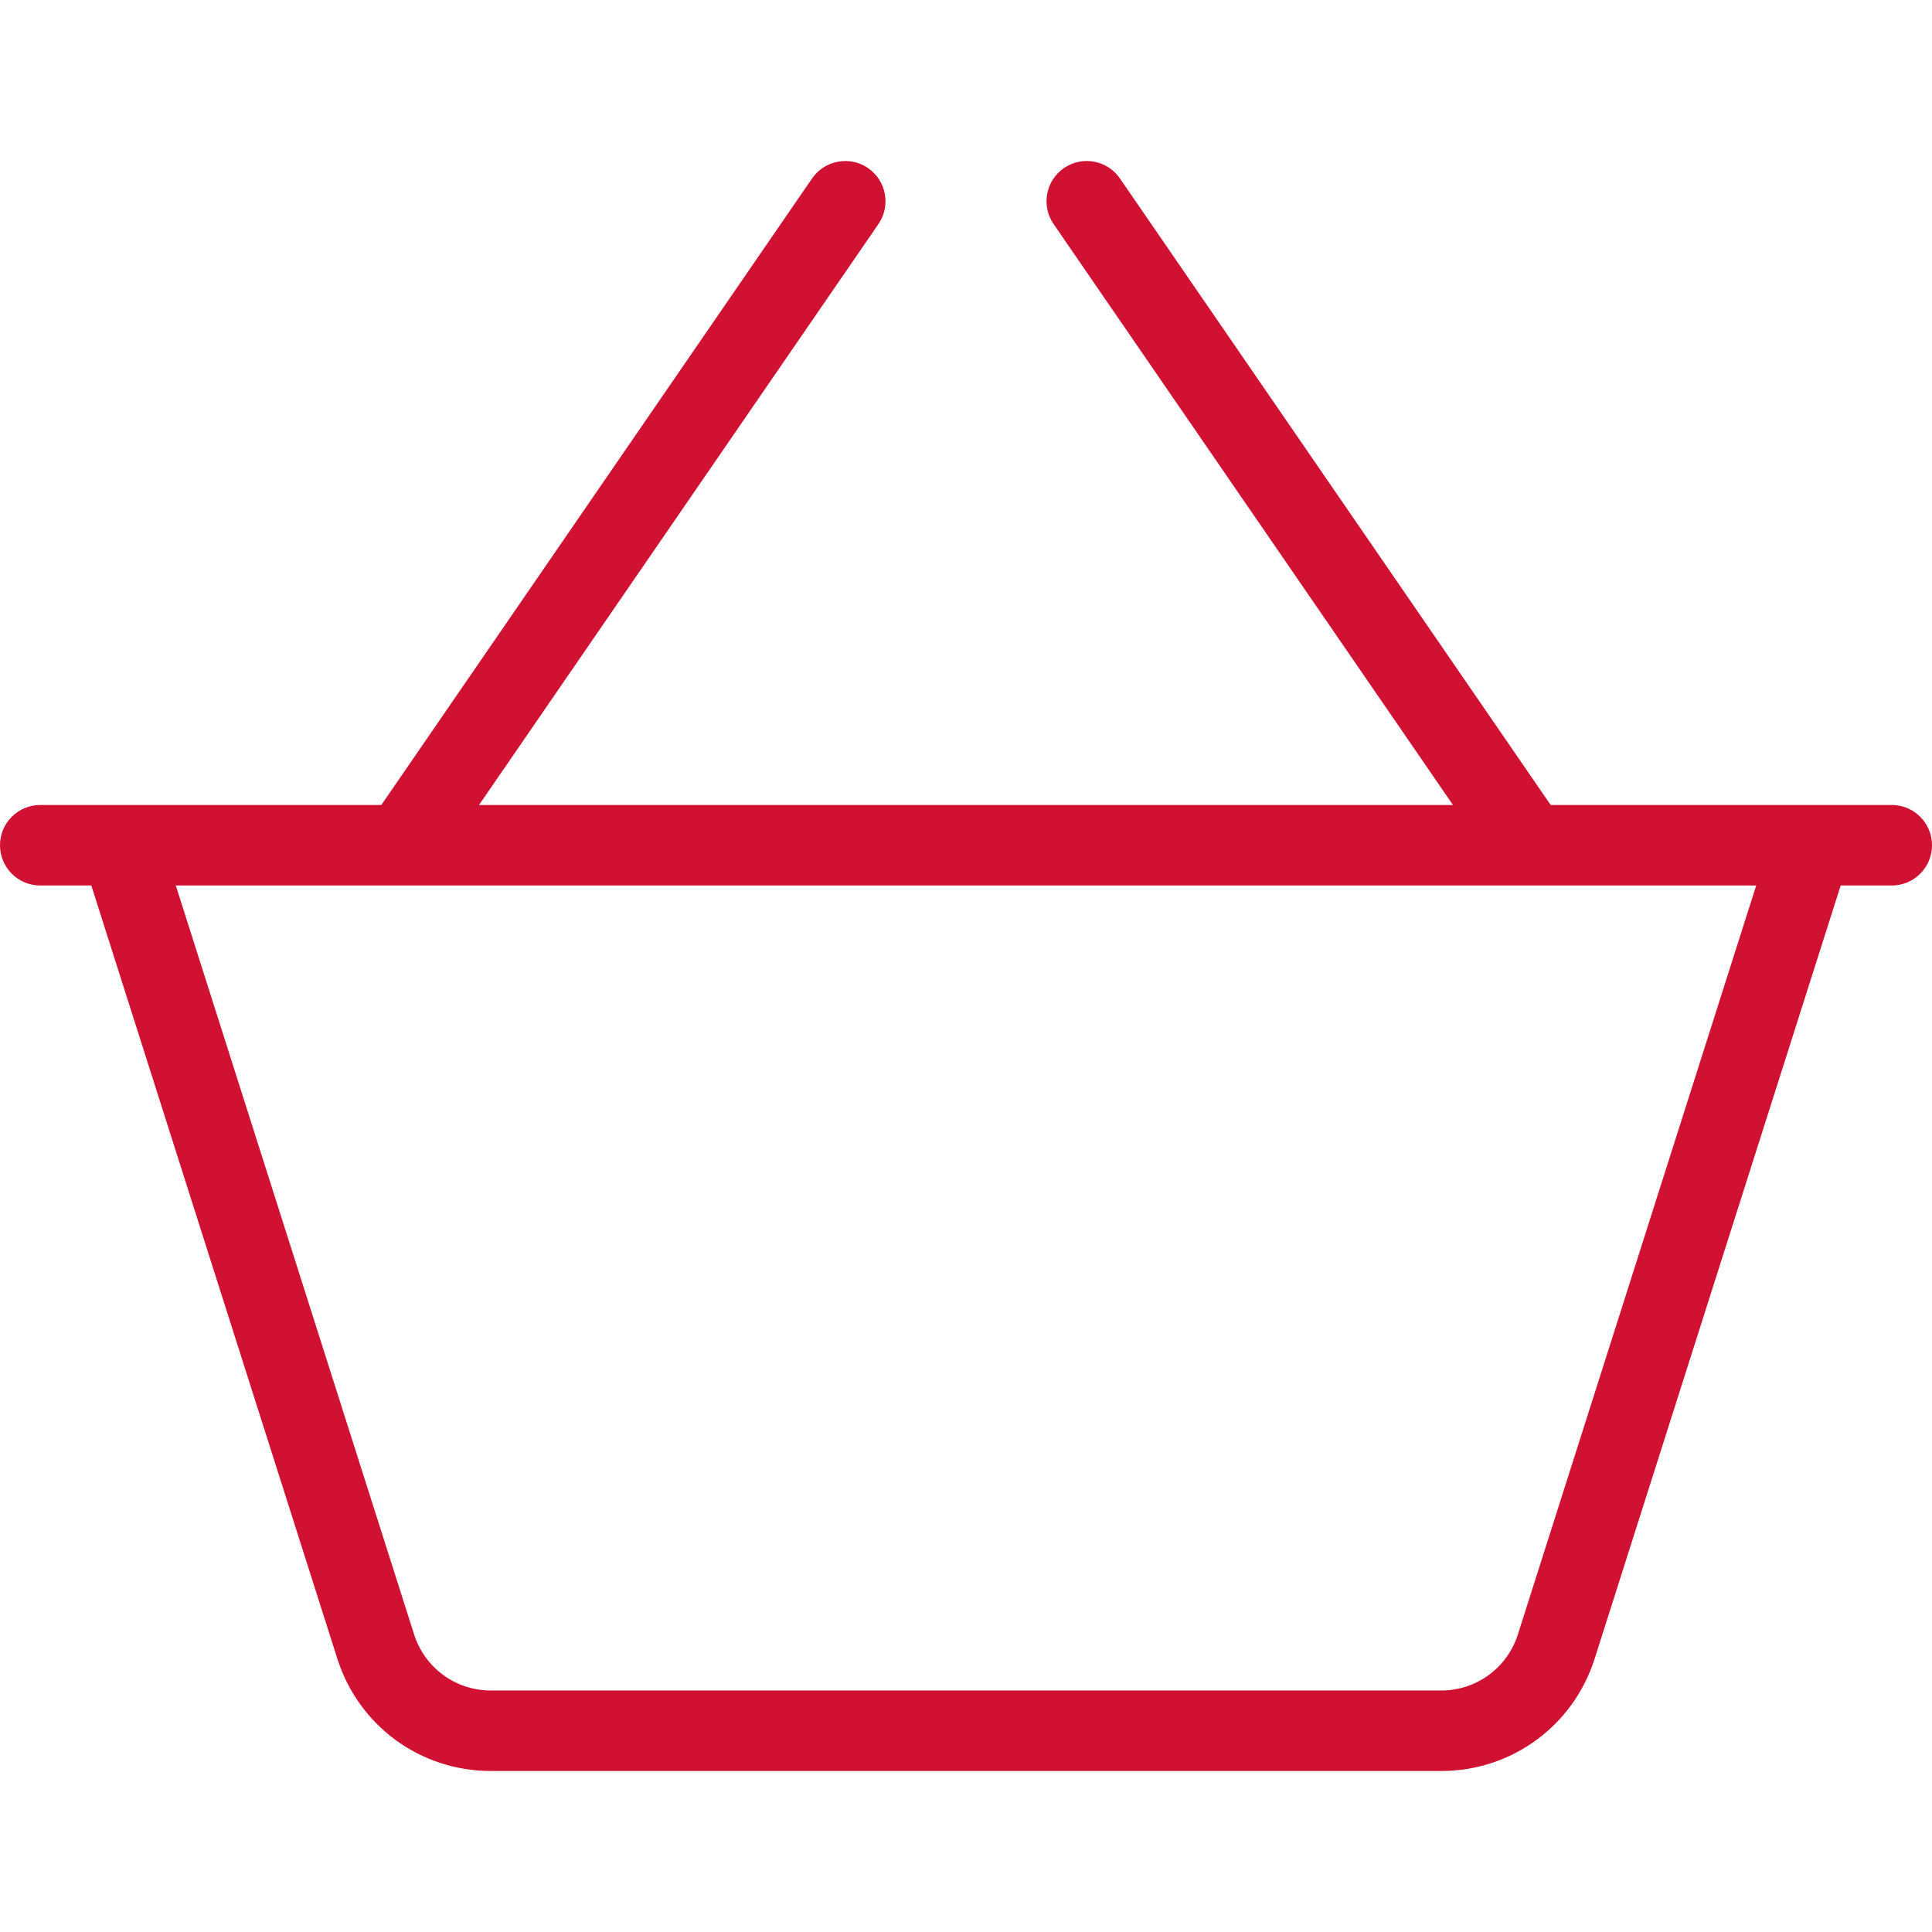 <?xml version="1.0" encoding="iso-8859-1"?>
<!-- Generator: Adobe Illustrator 19.0.0, SVG Export Plug-In . SVG Version: 6.00 Build 0)  -->
<svg version="1.1" fill="#d01132" id="Layer_1" xmlns="http://www.w3.org/2000/svg" xmlns:xlink="http://www.w3.org/1999/xlink" x="0px" y="0px"
	 viewBox="0 0 512 512" style="enable-background:new 0 0 512 512;" xml:space="preserve">
<g>
	<g>
		<path d="M501.333,213.331h-90.388L296.792,47.289c-3.333-4.854-9.969-6.073-14.833-2.75c-4.854,3.344-6.083,9.979-2.75,14.833
			l105.846,153.958H126.945L232.792,59.373c3.333-4.854,2.104-11.49-2.75-14.833c-4.833-3.323-11.479-2.104-14.833,2.75
			L101.055,213.331H10.667C4.771,213.331,0,218.102,0,223.998c0,5.896,4.771,10.667,10.667,10.667h13.533l65.207,204.938
			c5.667,17.781,22,29.729,40.656,29.729h251.875c18.656,0,34.99-11.948,40.656-29.74l65.206-204.927h13.534
			c5.896,0,10.667-4.771,10.667-10.667C512,218.102,507.229,213.331,501.333,213.331z M402.26,433.123
			c-2.833,8.896-11,14.875-20.323,14.875H130.063c-9.323,0-17.49-5.979-20.323-14.865L46.589,234.664h418.823L402.26,433.123z"/>
	</g>
</g>
<g>
</g>
<g>
</g>
<g>
</g>
<g>
</g>
<g>
</g>
<g>
</g>
<g>
</g>
<g>
</g>
<g>
</g>
<g>
</g>
<g>
</g>
<g>
</g>
<g>
</g>
<g>
</g>
<g>
</g>
</svg>
